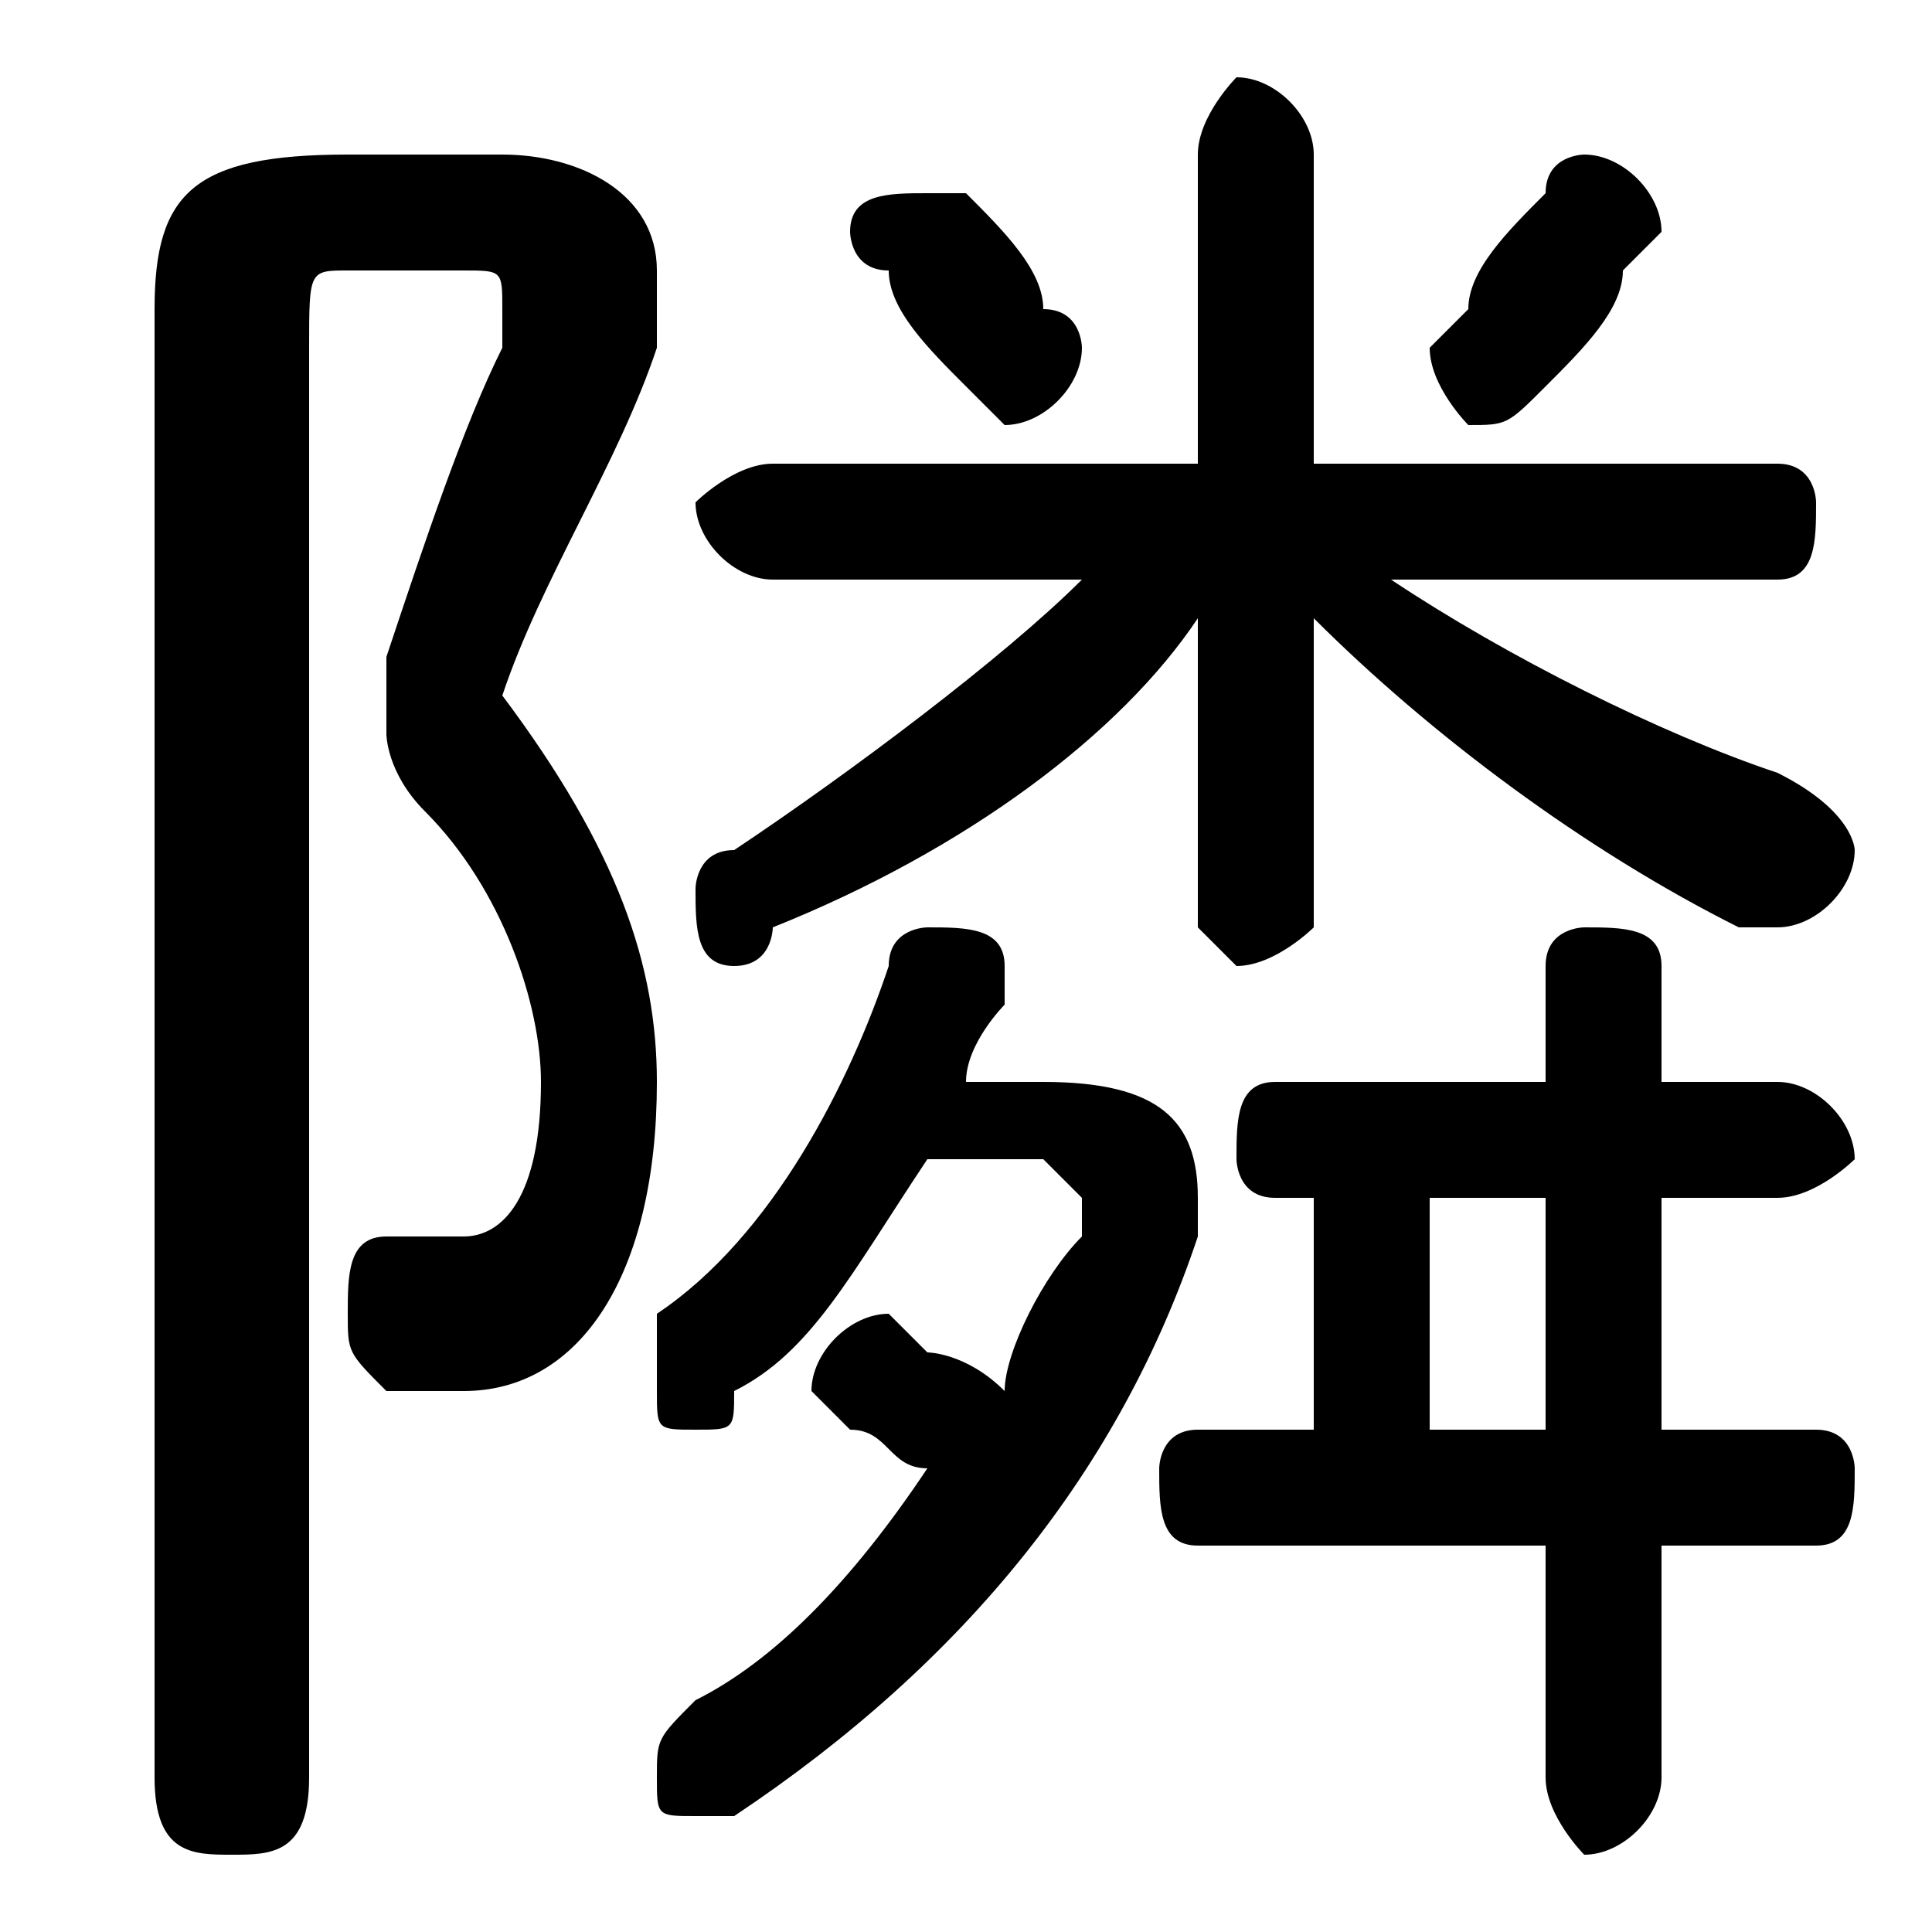 <svg xmlns="http://www.w3.org/2000/svg" viewBox="0 -44.0 50.0 50.0">
    <rect x="0" y="-44.0" width="50.0" height="50.0" fill="#808080" stroke="none"/>
    <g transform="scale(1, -1)">
        <!-- ボディの枠 -->
        <rect x="0" y="-6.0" width="50.0" height="50.0"
            stroke="white" fill="white"/>
        <!-- グリフ座標系の原点 -->
        <circle cx="0" cy="0" r="5" fill="white"/>
        <!-- グリフのアウトライン -->
        <g style="fill:black;stroke:#000000;stroke-width:0;stroke-linecap:round;stroke-linejoin:round;">
        <path d="M 31.0 24.0 L 31.0 20.0 C 31.0 20.0 32.0 19.0 32.0 19.0 C 33.0 19.0 34.0 20.0 34.0 20.0 L 34.0 24.0 L 34.0 28.0 C 37.0 25.0 41.0 22.0 45.0 20.0 C 46.0 20.0 46.0 20.0 46.0 20.0 C 47.0 20.0 48.0 21.0 48.0 22.0 C 48.0 22.0 48.0 23.0 46.0 24.0 C 43.0 25.0 39.0 27.0 36.0 29.0 L 46.0 29.0 C 47.0 29.0 47.0 30.0 47.0 31.0 C 47.0 31.0 47.0 32.0 46.0 32.0 L 34.0 32.0 L 34.0 40.0 C 34.0 41.0 33.0 42.0 32.0 42.0 C 32.0 42.0 31.0 41.0 31.0 40.0 L 31.0 32.0 L 20.0 32.0 C 19.0 32.0 18.0 31.0 18.0 31.0 C 18.0 30.0 19.0 29.0 20.0 29.0 L 28.0 29.0 C 26.0 27.0 22.0 24.0 19.0 22.0 C 18.0 22.0 18.0 21.0 18.0 21.0 C 18.0 20.0 18.0 19.0 19.0 19.0 C 20.0 19.0 20.0 20.0 20.0 20.0 C 25.0 22.0 29.0 25.0 31.0 28.0 Z M 25.0 16.0 C 25.0 17.0 26.0 18.0 26.0 18.0 C 26.0 18.0 26.0 19.0 26.0 19.0 C 26.0 20.0 25.0 20.0 24.0 20.0 C 24.0 20.0 23.0 20.0 23.0 19.0 C 22.0 16.0 20.0 12.0 17.0 10.0 C 17.0 9.0 17.0 9.0 17.0 8.0 C 17.0 7.0 17.0 7.0 18.0 7.0 C 19.0 7.0 19.0 7.0 19.0 8.0 C 21.0 9.0 22.0 11.0 24.0 14.0 L 27.0 14.0 C 27.0 14.0 28.0 13.0 28.0 13.0 C 28.0 13.0 28.0 13.0 28.0 12.0 C 27.0 11.0 26.0 9.0 26.0 8.0 C 25.0 9.0 24.0 9.0 24.0 9.0 C 23.0 10.0 23.0 10.0 23.0 10.0 C 22.0 10.0 21.0 9.0 21.0 8.0 C 21.0 8.0 22.0 7.0 22.0 7.0 C 23.0 7.0 23.0 6.0 24.0 6.0 C 22.0 3.0 20.0 1.0 18.0 -0.0 C 17.0 -1.0 17.0 -1.0 17.0 -2.0 C 17.0 -3.0 17.0 -3.0 18.0 -3.0 C 18.0 -3.0 19.0 -3.0 19.0 -3.0 C 25.0 1.0 29.0 6.0 31.0 12.0 C 31.0 12.0 31.0 13.0 31.0 13.0 C 31.0 15.0 30.0 16.0 27.0 16.0 Z M 34.0 13.0 L 34.0 7.0 L 31.0 7.0 C 30.0 7.0 30.0 6.0 30.0 6.0 C 30.0 5.0 30.0 4.0 31.0 4.0 L 40.0 4.0 L 40.0 -2.0 C 40.0 -3.0 41.0 -4.0 41.0 -4.0 C 42.0 -4.0 43.0 -3.0 43.0 -2.0 L 43.0 4.0 L 47.0 4.0 C 48.0 4.0 48.0 5.0 48.0 6.0 C 48.0 6.0 48.0 7.0 47.0 7.0 L 43.0 7.0 L 43.0 13.0 L 46.0 13.0 C 47.0 13.0 48.0 14.0 48.0 14.0 C 48.0 15.0 47.0 16.0 46.0 16.0 L 43.0 16.0 L 43.0 19.0 C 43.0 20.0 42.0 20.0 41.0 20.0 C 41.0 20.0 40.0 20.0 40.0 19.0 L 40.0 16.0 L 33.0 16.0 C 32.0 16.0 32.0 15.0 32.0 14.0 C 32.0 14.0 32.0 13.0 33.0 13.0 Z M 37.0 13.0 L 40.0 13.0 L 40.0 7.0 L 37.0 7.0 Z M 9.0 40.0 C 5.0 40.0 4.0 39.0 4.0 36.0 L 4.0 -2.0 C 4.0 -4.0 5.0 -4.0 6.0 -4.0 C 7.0 -4.0 8.0 -4.0 8.0 -2.0 L 8.0 35.0 C 8.0 37.0 8.0 37.0 9.0 37.0 L 12.0 37.0 C 13.0 37.0 13.0 37.0 13.0 36.0 C 13.0 36.0 13.0 36.0 13.0 35.0 C 12.0 33.0 11.0 30.0 10.0 27.0 C 10.0 27.0 10.0 26.0 10.0 25.0 C 10.0 25.0 10.0 24.0 11.0 23.0 C 13.0 21.0 14.0 18.0 14.0 16.0 C 14.0 13.0 13.0 12.0 12.0 12.0 C 11.0 12.0 11.0 12.0 10.0 12.0 C 9.0 12.0 9.0 11.0 9.0 10.0 C 9.0 9.0 9.0 9.0 10.0 8.0 C 11.0 8.0 11.0 8.0 12.0 8.0 C 15.0 8.0 17.0 11.0 17.0 16.0 C 17.0 19.0 16.0 22.0 13.0 26.0 C 14.0 29.0 16.0 32.0 17.0 35.0 C 17.0 36.0 17.0 36.0 17.0 37.0 C 17.0 39.0 15.0 40.0 13.0 40.0 Z M 40.0 39.0 C 39.0 38.0 38.0 37.0 38.0 36.0 C 37.0 35.0 37.0 35.0 37.0 35.0 C 37.0 34.0 38.0 33.0 38.0 33.0 C 39.0 33.0 39.0 33.0 40.0 34.0 C 41.0 35.0 42.0 36.0 42.0 37.0 C 43.0 38.0 43.0 38.0 43.0 38.0 C 43.0 39.0 42.0 40.0 41.0 40.0 C 41.0 40.0 40.0 40.0 40.0 39.0 Z M 23.0 37.0 C 23.0 36.0 24.0 35.0 25.0 34.0 C 25.0 34.0 26.0 33.0 26.0 33.0 C 27.0 33.0 28.0 34.0 28.0 35.0 C 28.0 35.0 28.0 36.0 27.0 36.0 C 27.0 37.0 26.0 38.0 25.0 39.0 C 25.0 39.0 24.0 39.0 24.0 39.0 C 23.0 39.0 22.0 39.0 22.0 38.0 C 22.0 38.0 22.0 37.0 23.0 37.0 Z"/>
    </g>
    </g>
</svg>
